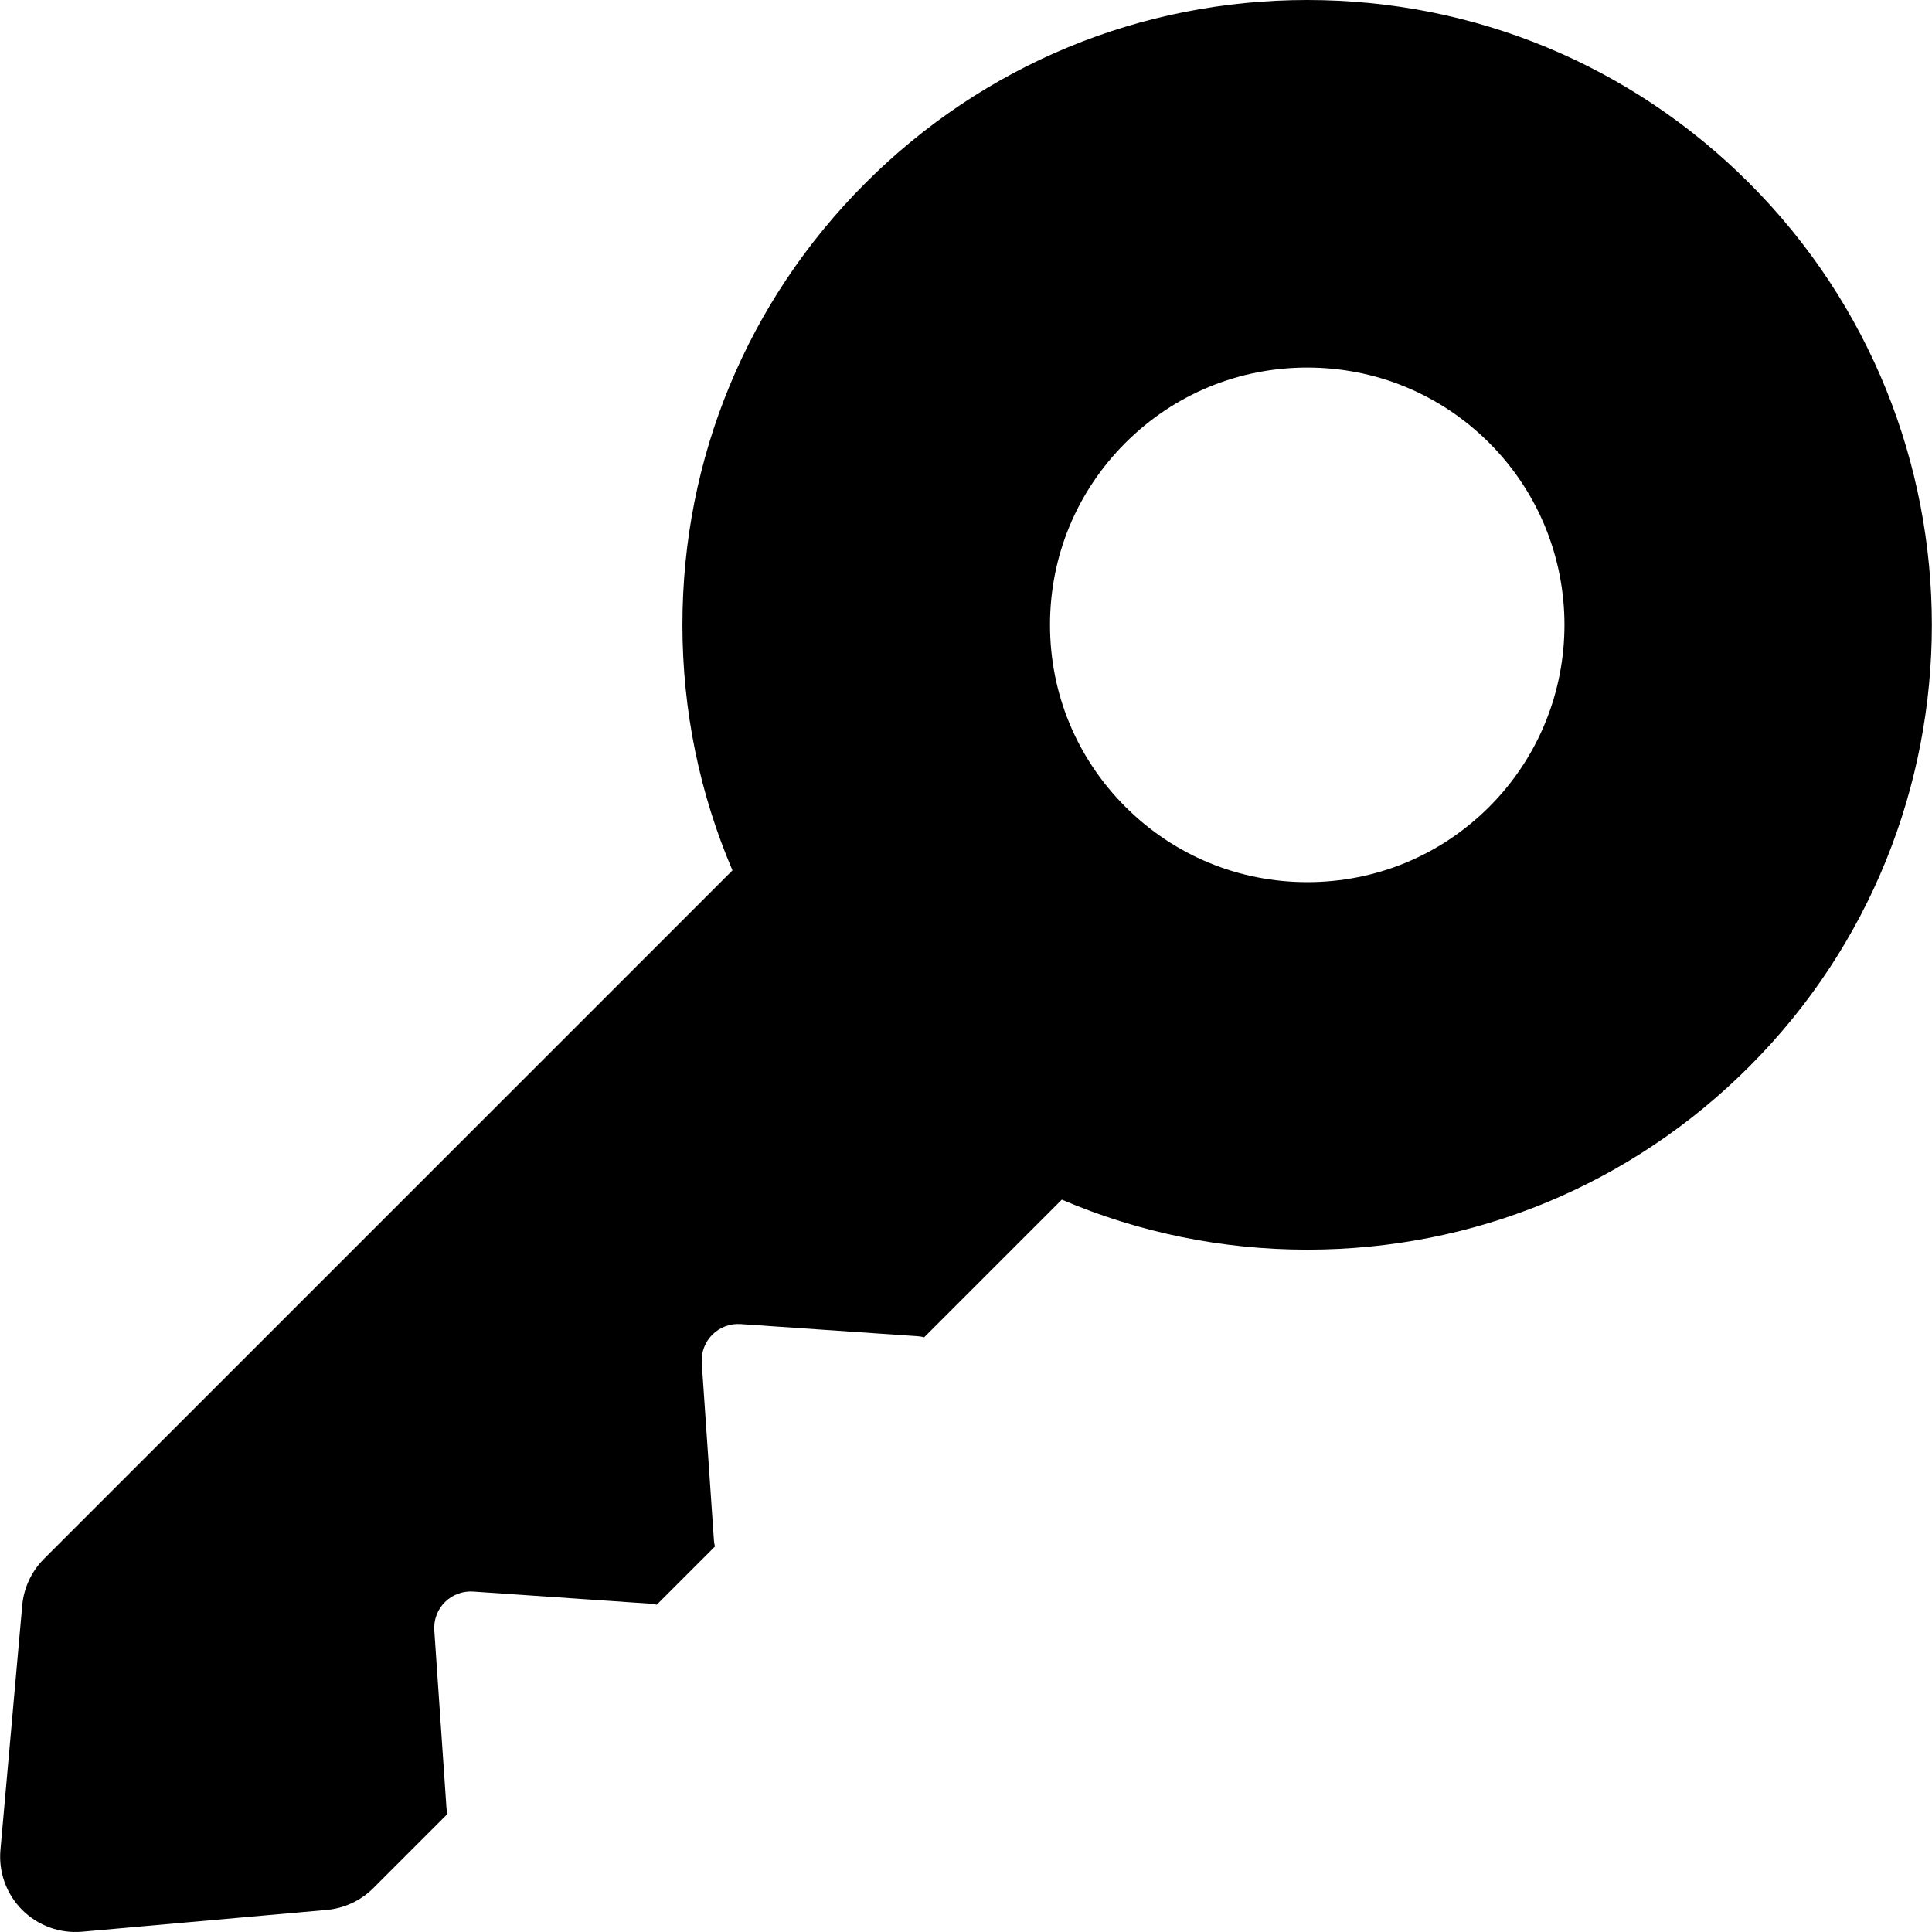 <?xml version="1.0" encoding="iso-8859-1"?>
<!-- Generator: Adobe Illustrator 18.1.1, SVG Export Plug-In . SVG Version: 6.00 Build 0)  -->
<svg version="1.1" id="Capa_1" xmlns="http://www.w3.org/2000/svg" xmlns:xlink="http://www.w3.org/1999/xlink" x="0px" y="0px"
	 viewBox="0 0 611.997 611.997" style="enable-background:new 0 0 611.997 611.997;" xml:space="preserve">
<g>
	<path d="M554.068,57.971C516.679,20.588,466.974,0,414.108,0c-52.869,0-102.575,20.588-139.956,57.971
		c-37.39,37.385-57.98,87.092-57.98,139.963c0,27.181,5.481,53.51,15.849,77.773L13.939,493.789
		c-3.961,3.957-6.401,9.182-6.897,14.754l-6.903,77.47c-0.63,7.044,1.894,13.999,6.892,18.995
		c4.998,4.998,11.951,7.522,18.995,6.894l77.474-6.901c5.572-0.498,10.793-2.937,14.754-6.901l23.491-23.493
		c-0.16-0.652-0.275-1.32-0.323-2.011l-3.851-56.142c-0.227-3.327,0.994-6.591,3.353-8.949c2.357-2.357,5.598-3.561,8.946-3.353
		L206.017,508c0.691,0.045,1.362,0.162,2.013,0.325l18.438-18.438c-0.162-0.652-0.277-1.323-0.325-2.015l-3.851-56.142
		c-0.227-3.327,0.996-6.591,3.353-8.949c2.357-2.359,5.615-3.574,8.949-3.353l56.146,3.851c0.688,0.045,1.362,0.162,2.013,0.325
		l43.594-43.596c24.263,10.369,50.594,15.847,77.771,15.847c52.871,0,102.575-20.588,139.961-57.969
		C631.246,260.723,631.246,135.151,554.068,57.971z M471.741,255.569c-15.393,15.391-35.859,23.867-57.631,23.867
		c-21.77,0-42.236-8.477-57.629-23.872c-15.395-15.393-23.874-35.861-23.874-57.631c0-21.772,8.479-42.238,23.874-57.631
		c15.388-15.393,35.857-23.869,57.627-23.869c21.772,0,42.238,8.477,57.631,23.869C503.518,172.082,503.518,223.793,471.741,255.569
		z"/>
</g>
<g>
</g>
<g>
</g>
<g>
</g>
<g>
</g>
<g>
</g>
<g>
</g>
<g>
</g>
<g>
</g>
<g>
</g>
<g>
</g>
<g>
</g>
<g>
</g>
<g>
</g>
<g>
</g>
<g>
</g>
</svg>
